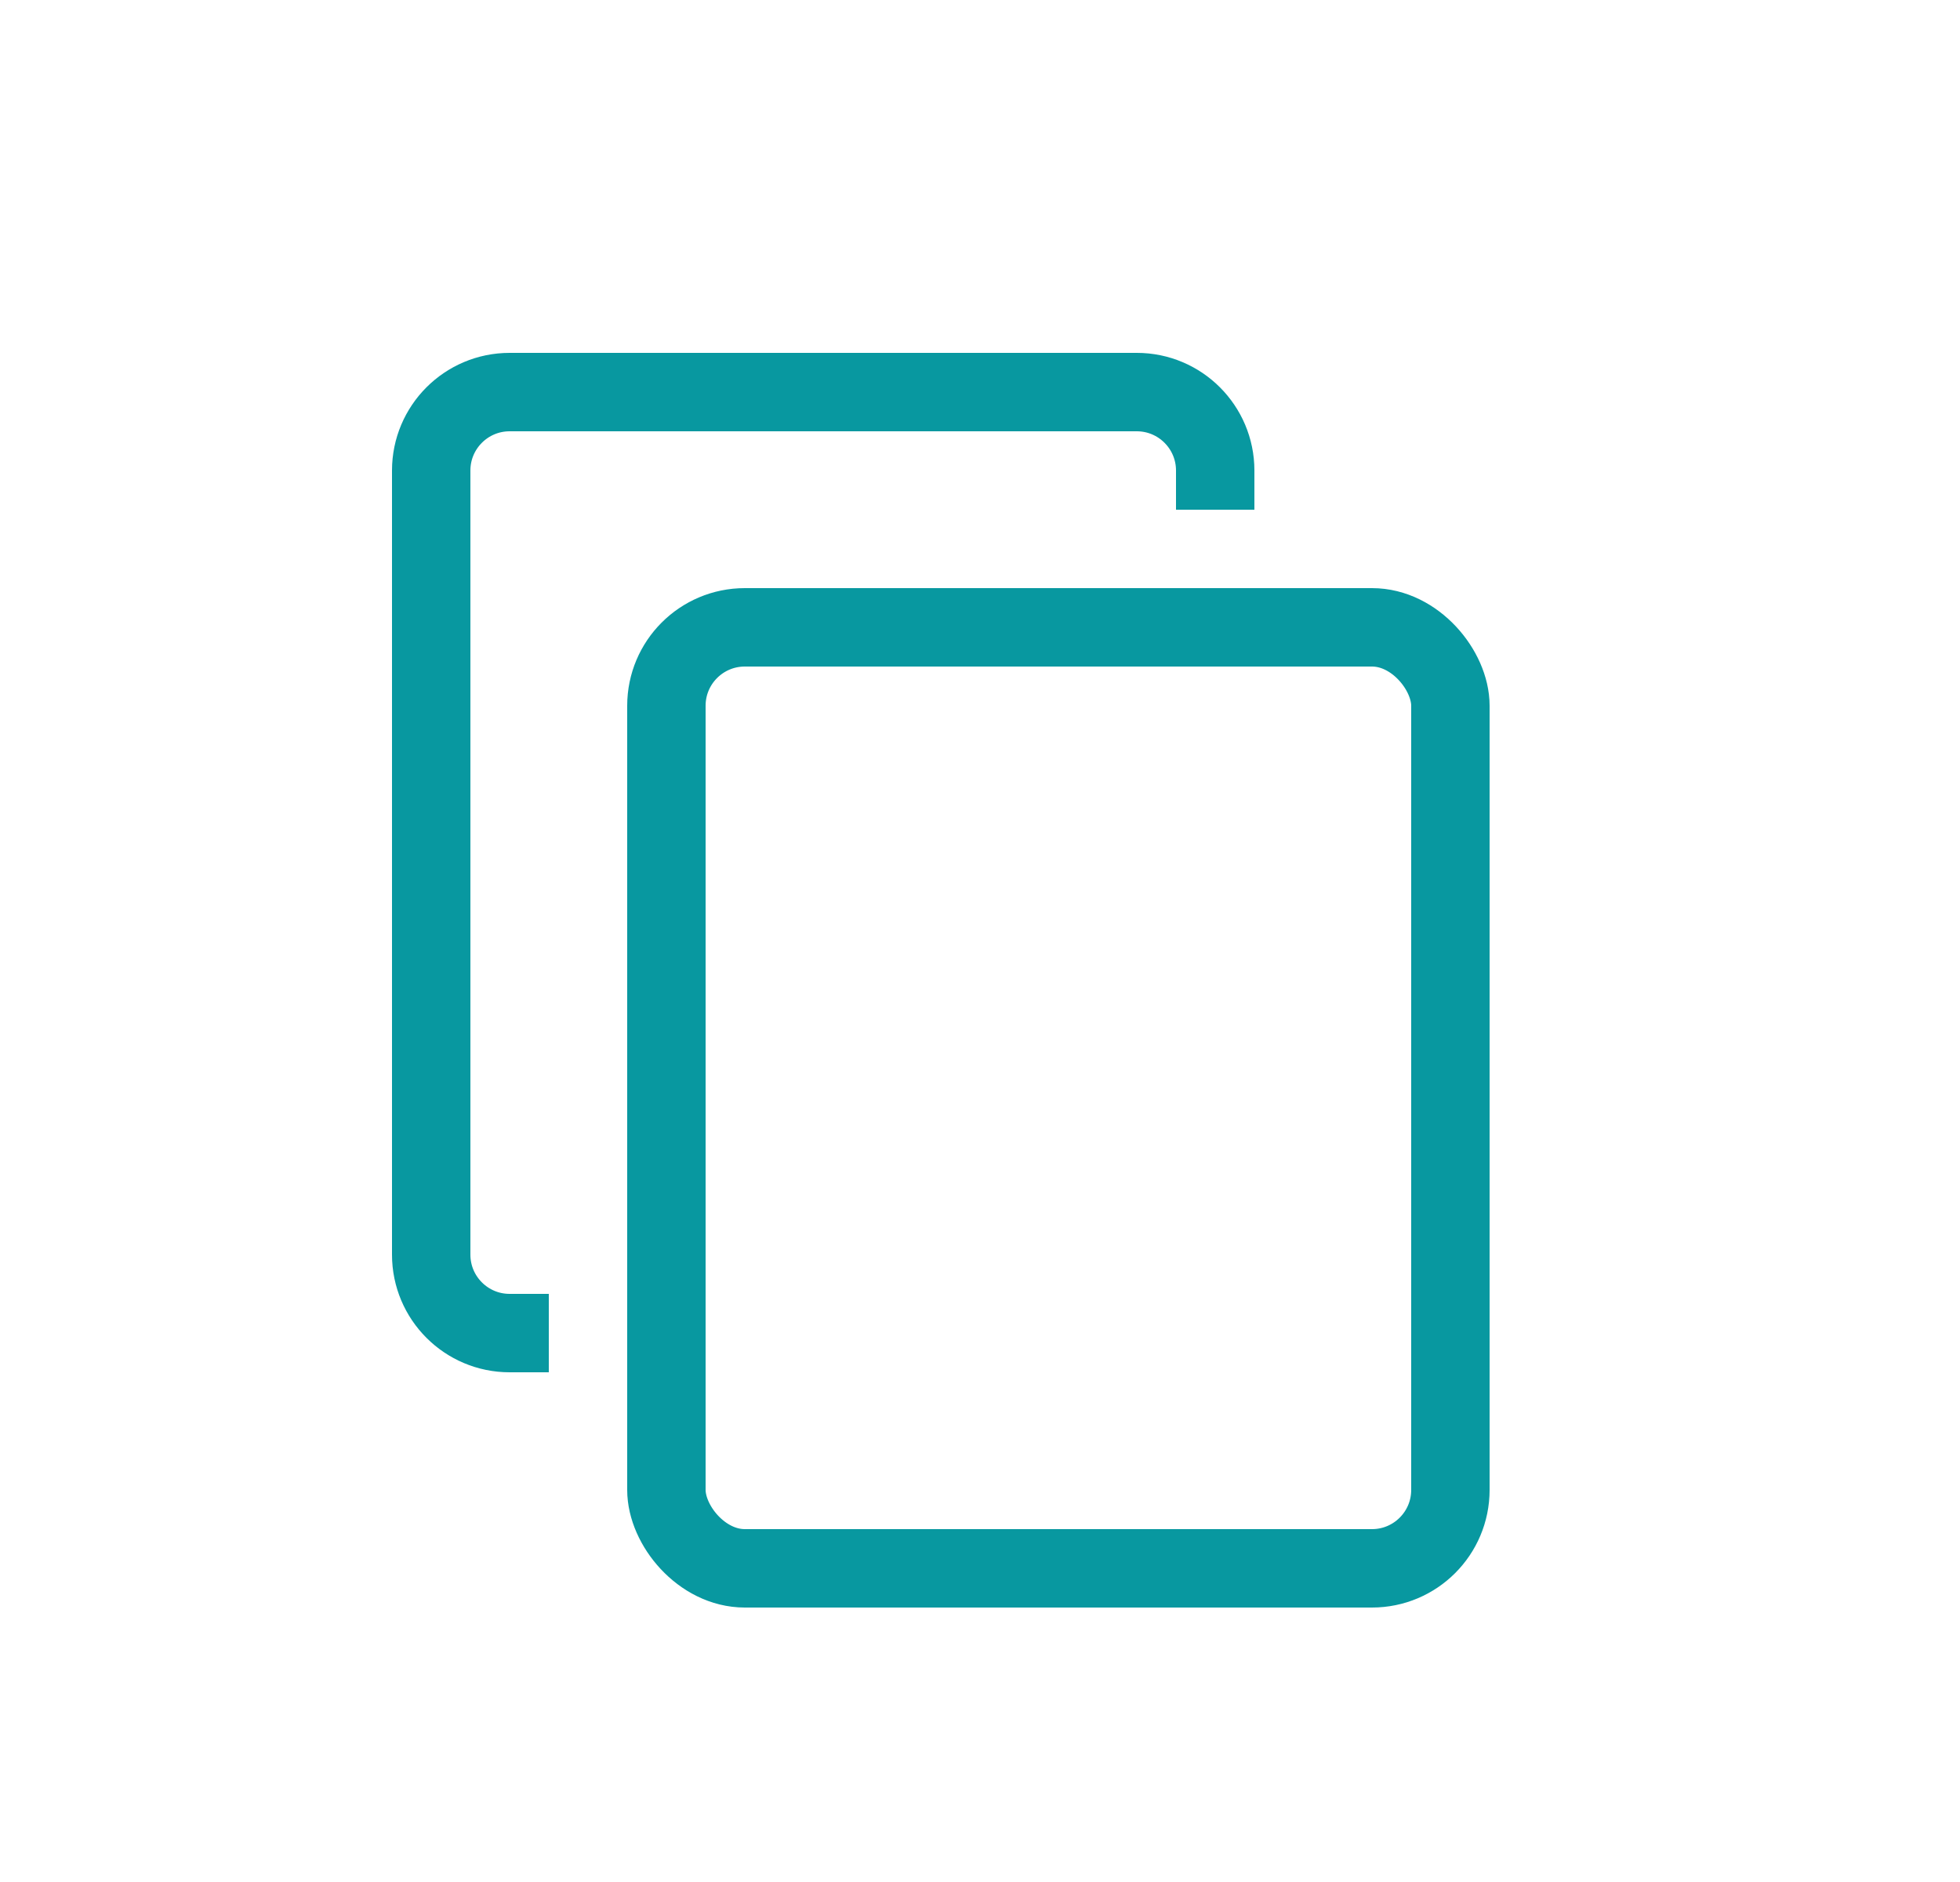 <svg width="25" height="24" viewBox="0 0 25 24" fill="none" xmlns="http://www.w3.org/2000/svg">
  <rect x="8.5" y="8" width="10" height="12" rx="1" stroke="#0898A0" />
  <path
    d="M7 17H6.5C5.948 17 5.5 16.552 5.5 16V6C5.5 5.448 5.948 5 6.5 5H14.5C15.052 5 15.5 5.448 15.5 6V6.5"
    stroke="#0898A0" />
</svg>
  